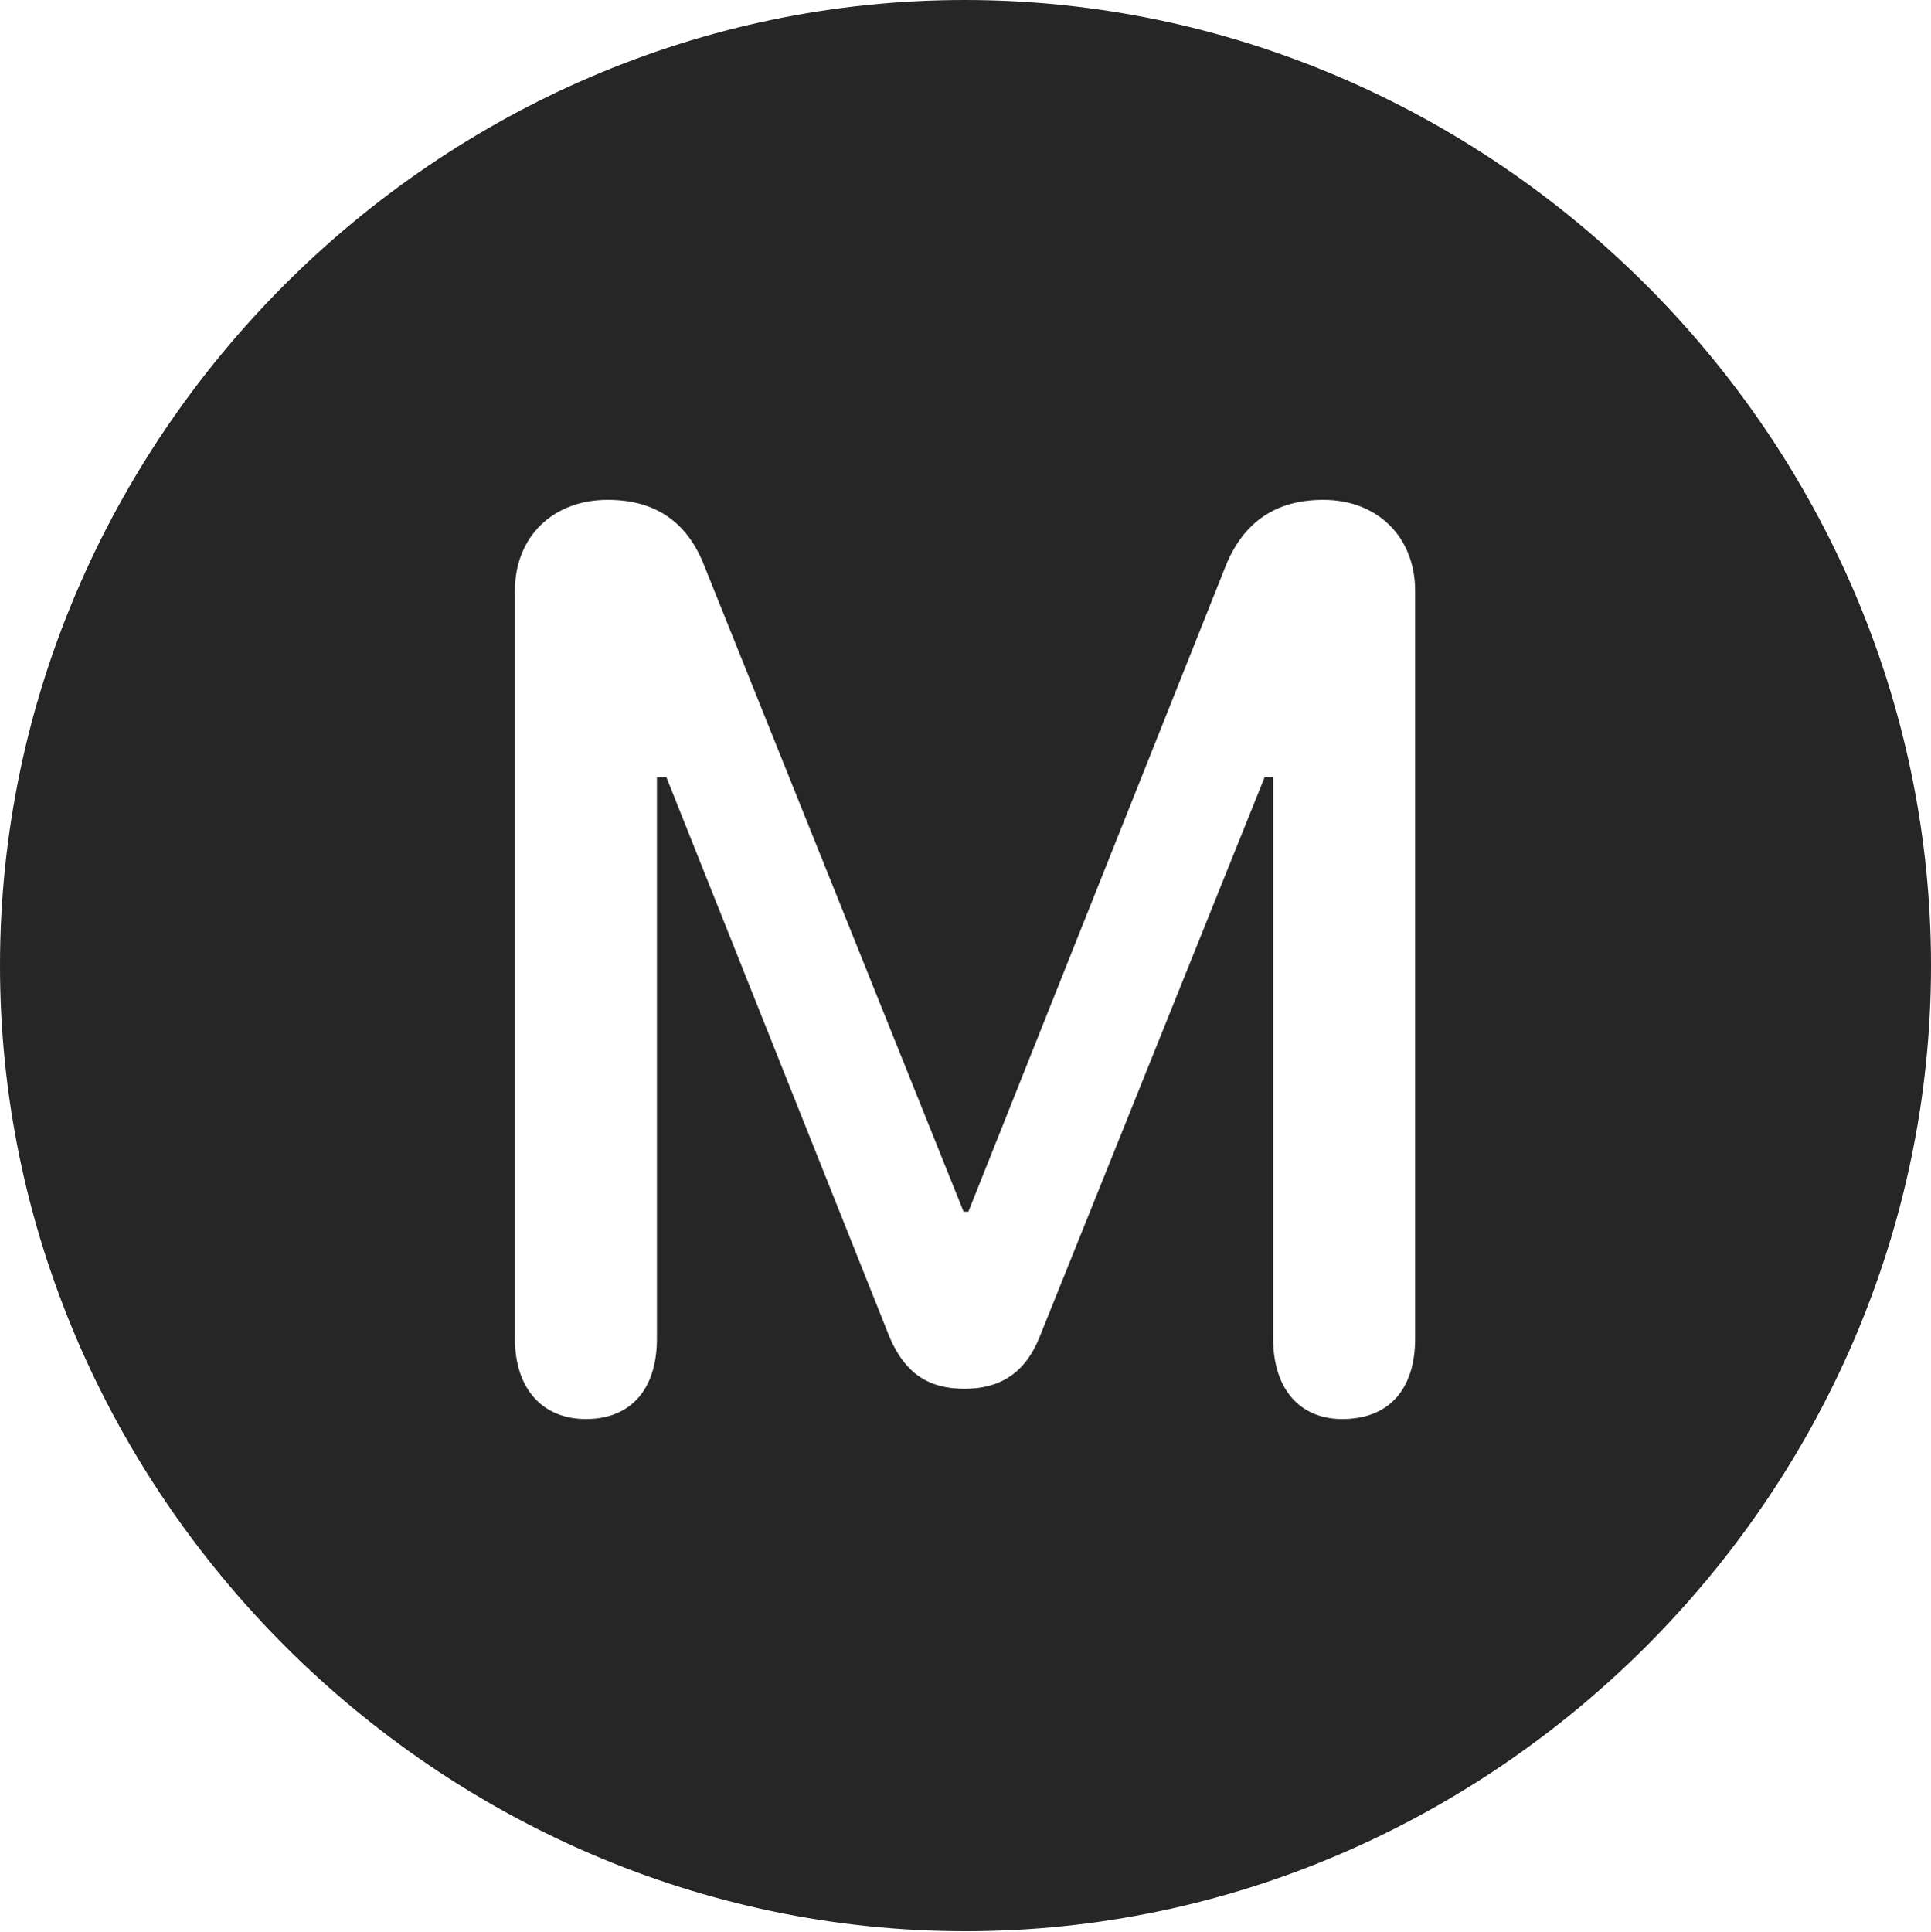<?xml version="1.0" encoding="UTF-8"?>
<!--Generator: Apple Native CoreSVG 232.5-->
<!DOCTYPE svg
PUBLIC "-//W3C//DTD SVG 1.1//EN"
       "http://www.w3.org/Graphics/SVG/1.1/DTD/svg11.dtd">
<svg version="1.1" xmlns="http://www.w3.org/2000/svg" xmlns:xlink="http://www.w3.org/1999/xlink" width="99.609" height="99.658">
 <g>
  <rect height="99.658" opacity="0" width="99.609" x="0" y="0"/>
  <path d="M99.609 49.805C99.609 77.002 77.051 99.609 49.805 99.609C22.607 99.609 0 77.002 0 49.805C0 22.559 22.559 0 49.756 0C77.002 0 99.609 22.559 99.609 49.805ZM63.281 29.053L49.951 62.5L49.707 62.5L36.279 29.053C35.4 26.904 33.789 25.781 31.348 25.781C28.516 25.781 26.562 27.686 26.562 30.469L26.562 69.043C26.562 71.631 27.979 73.193 30.225 73.193C32.52 73.193 33.887 71.68 33.887 69.043L33.887 40.088L34.375 40.088L45.898 68.994C46.68 70.801 47.852 71.631 49.756 71.631C51.611 71.631 52.881 70.801 53.613 68.994L65.234 40.088L65.674 40.088L65.674 69.043C65.674 71.631 67.041 73.193 69.238 73.193C71.631 73.193 72.998 71.68 72.998 69.043L72.998 30.469C72.998 27.686 71.045 25.781 68.262 25.781C65.82 25.781 64.209 26.904 63.281 29.053Z" fill="#000000" fill-opacity="0.85"/>
 </g>
</svg>
